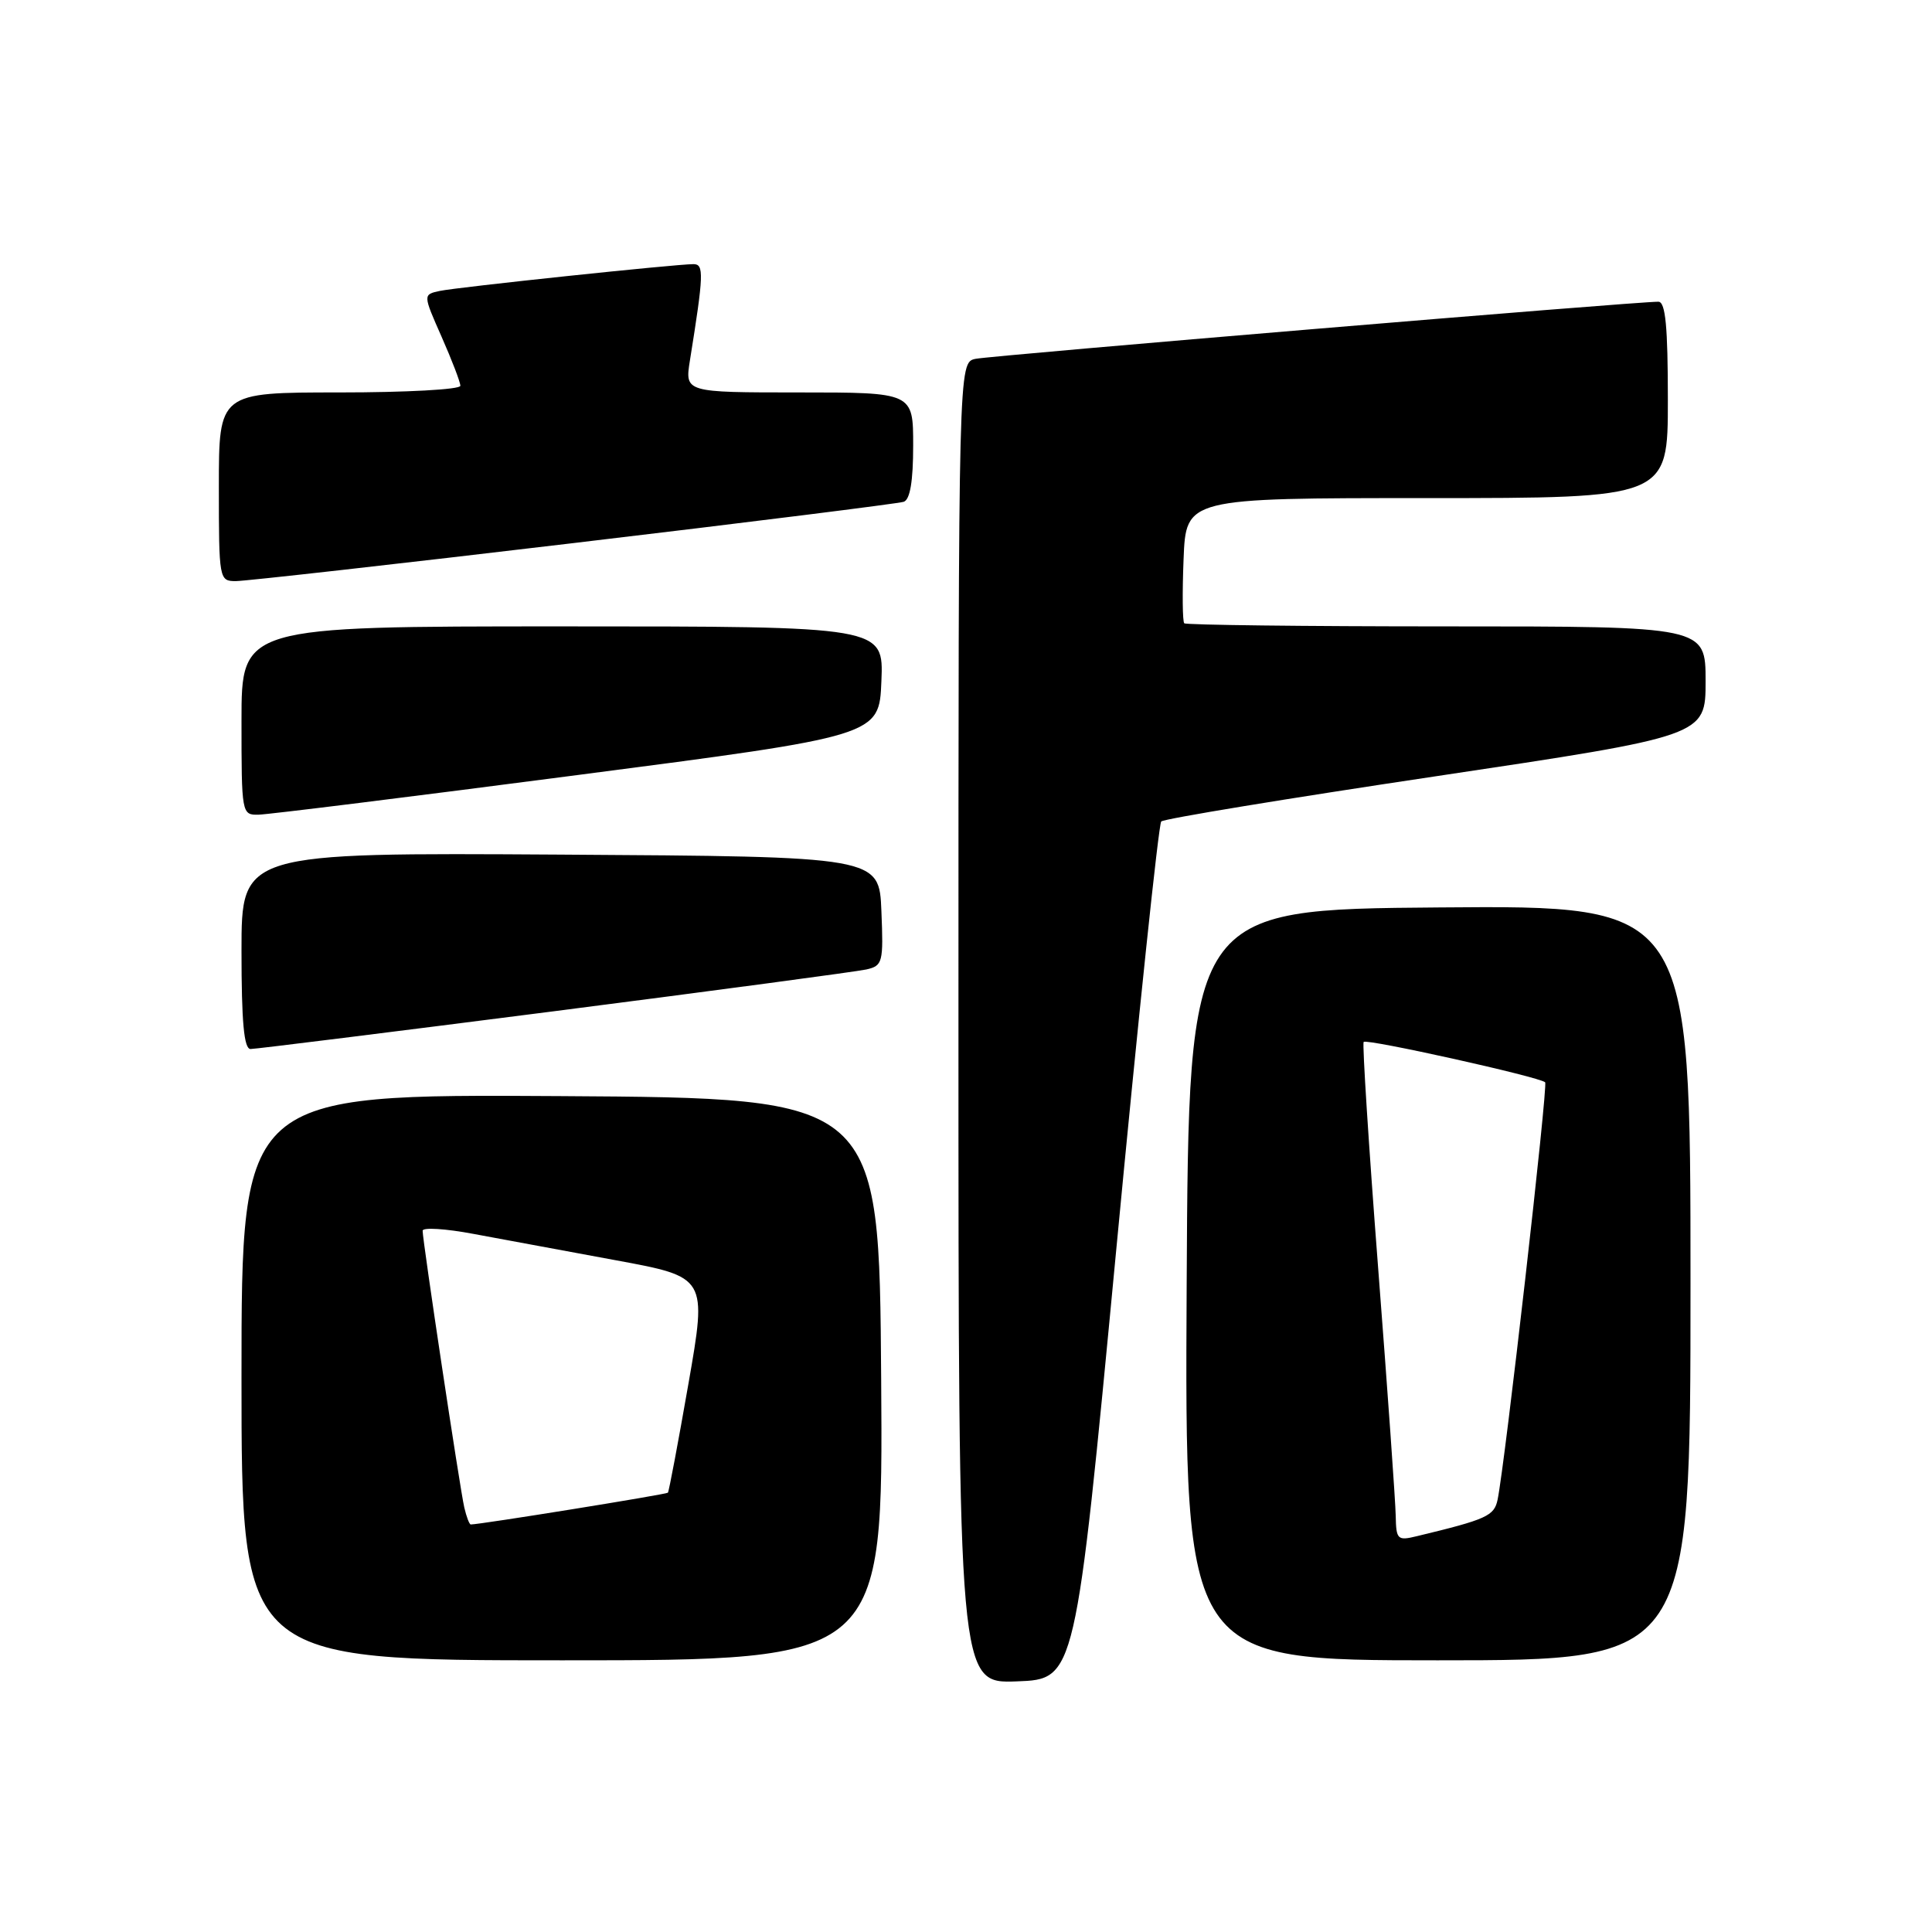 <?xml version="1.0" encoding="UTF-8" standalone="no"?>
<!DOCTYPE svg PUBLIC "-//W3C//DTD SVG 1.1//EN" "http://www.w3.org/Graphics/SVG/1.1/DTD/svg11.dtd" >
<svg xmlns="http://www.w3.org/2000/svg" xmlns:xlink="http://www.w3.org/1999/xlink" version="1.1" viewBox="0 0 256 256">
 <g >
 <path fill="currentColor"
d=" M 147.87 166.00 C 150.82 134.93 153.52 109.21 153.87 108.85 C 154.21 108.49 170.59 105.80 190.25 102.86 C 226.00 97.51 226.00 97.51 226.00 90.26 C 226.00 83.00 226.00 83.00 191.67 83.00 C 172.78 83.00 157.15 82.81 156.92 82.59 C 156.69 82.36 156.65 78.54 156.83 74.09 C 157.15 66.00 157.15 66.00 189.08 66.00 C 221.00 66.00 221.00 66.00 221.00 53.00 C 221.00 43.27 220.69 40.00 219.75 39.98 C 216.92 39.95 131.32 47.11 129.25 47.55 C 127.00 48.04 127.00 48.04 127.00 135.56 C 127.00 223.08 127.00 223.08 134.75 222.79 C 142.50 222.50 142.50 222.50 147.87 166.00 Z  M 116.76 182.75 C 116.50 145.50 116.50 145.50 74.25 145.24 C 32.00 144.98 32.00 144.98 32.00 182.49 C 32.00 220.00 32.00 220.00 74.51 220.00 C 117.02 220.00 117.02 220.00 116.76 182.75 Z  M 224.00 169.99 C 224.00 119.97 224.00 119.97 190.75 120.24 C 157.50 120.50 157.50 120.50 157.24 170.25 C 156.98 220.00 156.98 220.00 190.49 220.00 C 224.00 220.00 224.00 220.00 224.00 169.99 Z  M 73.45 133.99 C 94.93 131.23 113.53 128.74 114.79 128.46 C 116.96 127.97 117.07 127.54 116.79 120.72 C 116.50 113.50 116.50 113.50 74.25 113.24 C 32.00 112.98 32.00 112.98 32.00 125.99 C 32.00 135.45 32.33 139.00 33.20 139.00 C 33.86 139.00 51.98 136.74 73.45 133.99 Z  M 76.50 102.70 C 116.50 97.50 116.50 97.50 116.79 90.25 C 117.09 83.00 117.09 83.00 74.54 83.00 C 32.00 83.00 32.00 83.00 32.00 95.50 C 32.00 107.81 32.03 108.00 34.25 107.95 C 35.49 107.93 54.50 105.57 76.50 102.70 Z  M 76.00 71.96 C 99.38 69.19 119.06 66.72 119.75 66.49 C 120.59 66.20 121.00 63.76 121.00 59.03 C 121.00 52.00 121.00 52.00 105.87 52.00 C 90.74 52.00 90.74 52.00 91.42 47.75 C 93.25 36.35 93.30 35.00 91.89 35.00 C 89.53 35.00 60.63 38.05 58.27 38.55 C 56.04 39.03 56.04 39.03 58.52 44.64 C 59.88 47.72 61.00 50.64 61.00 51.12 C 61.00 51.61 53.80 52.00 45.00 52.00 C 29.00 52.00 29.00 52.00 29.00 64.50 C 29.00 76.80 29.04 77.00 31.25 77.00 C 32.49 77.00 52.62 74.74 76.00 71.96 Z  M 61.52 199.75 C 60.94 197.23 56.00 164.41 56.00 163.08 C 56.00 162.61 59.04 162.80 62.75 163.50 C 66.46 164.19 74.94 165.76 81.59 166.99 C 93.69 169.22 93.69 169.22 91.22 183.36 C 89.86 191.14 88.64 197.63 88.50 197.79 C 88.30 198.02 63.63 202.00 62.38 202.00 C 62.19 202.00 61.81 200.99 61.52 199.75 Z  M 184.94 200.86 C 184.91 199.01 183.86 184.22 182.61 168.00 C 181.36 151.78 180.50 138.30 180.69 138.06 C 181.06 137.60 204.03 142.70 204.74 143.41 C 205.14 143.80 199.41 194.07 198.44 198.71 C 197.99 200.87 197.01 201.32 187.75 203.55 C 185.17 204.18 185.00 204.01 184.94 200.86 Z "/>
</g>
</svg>